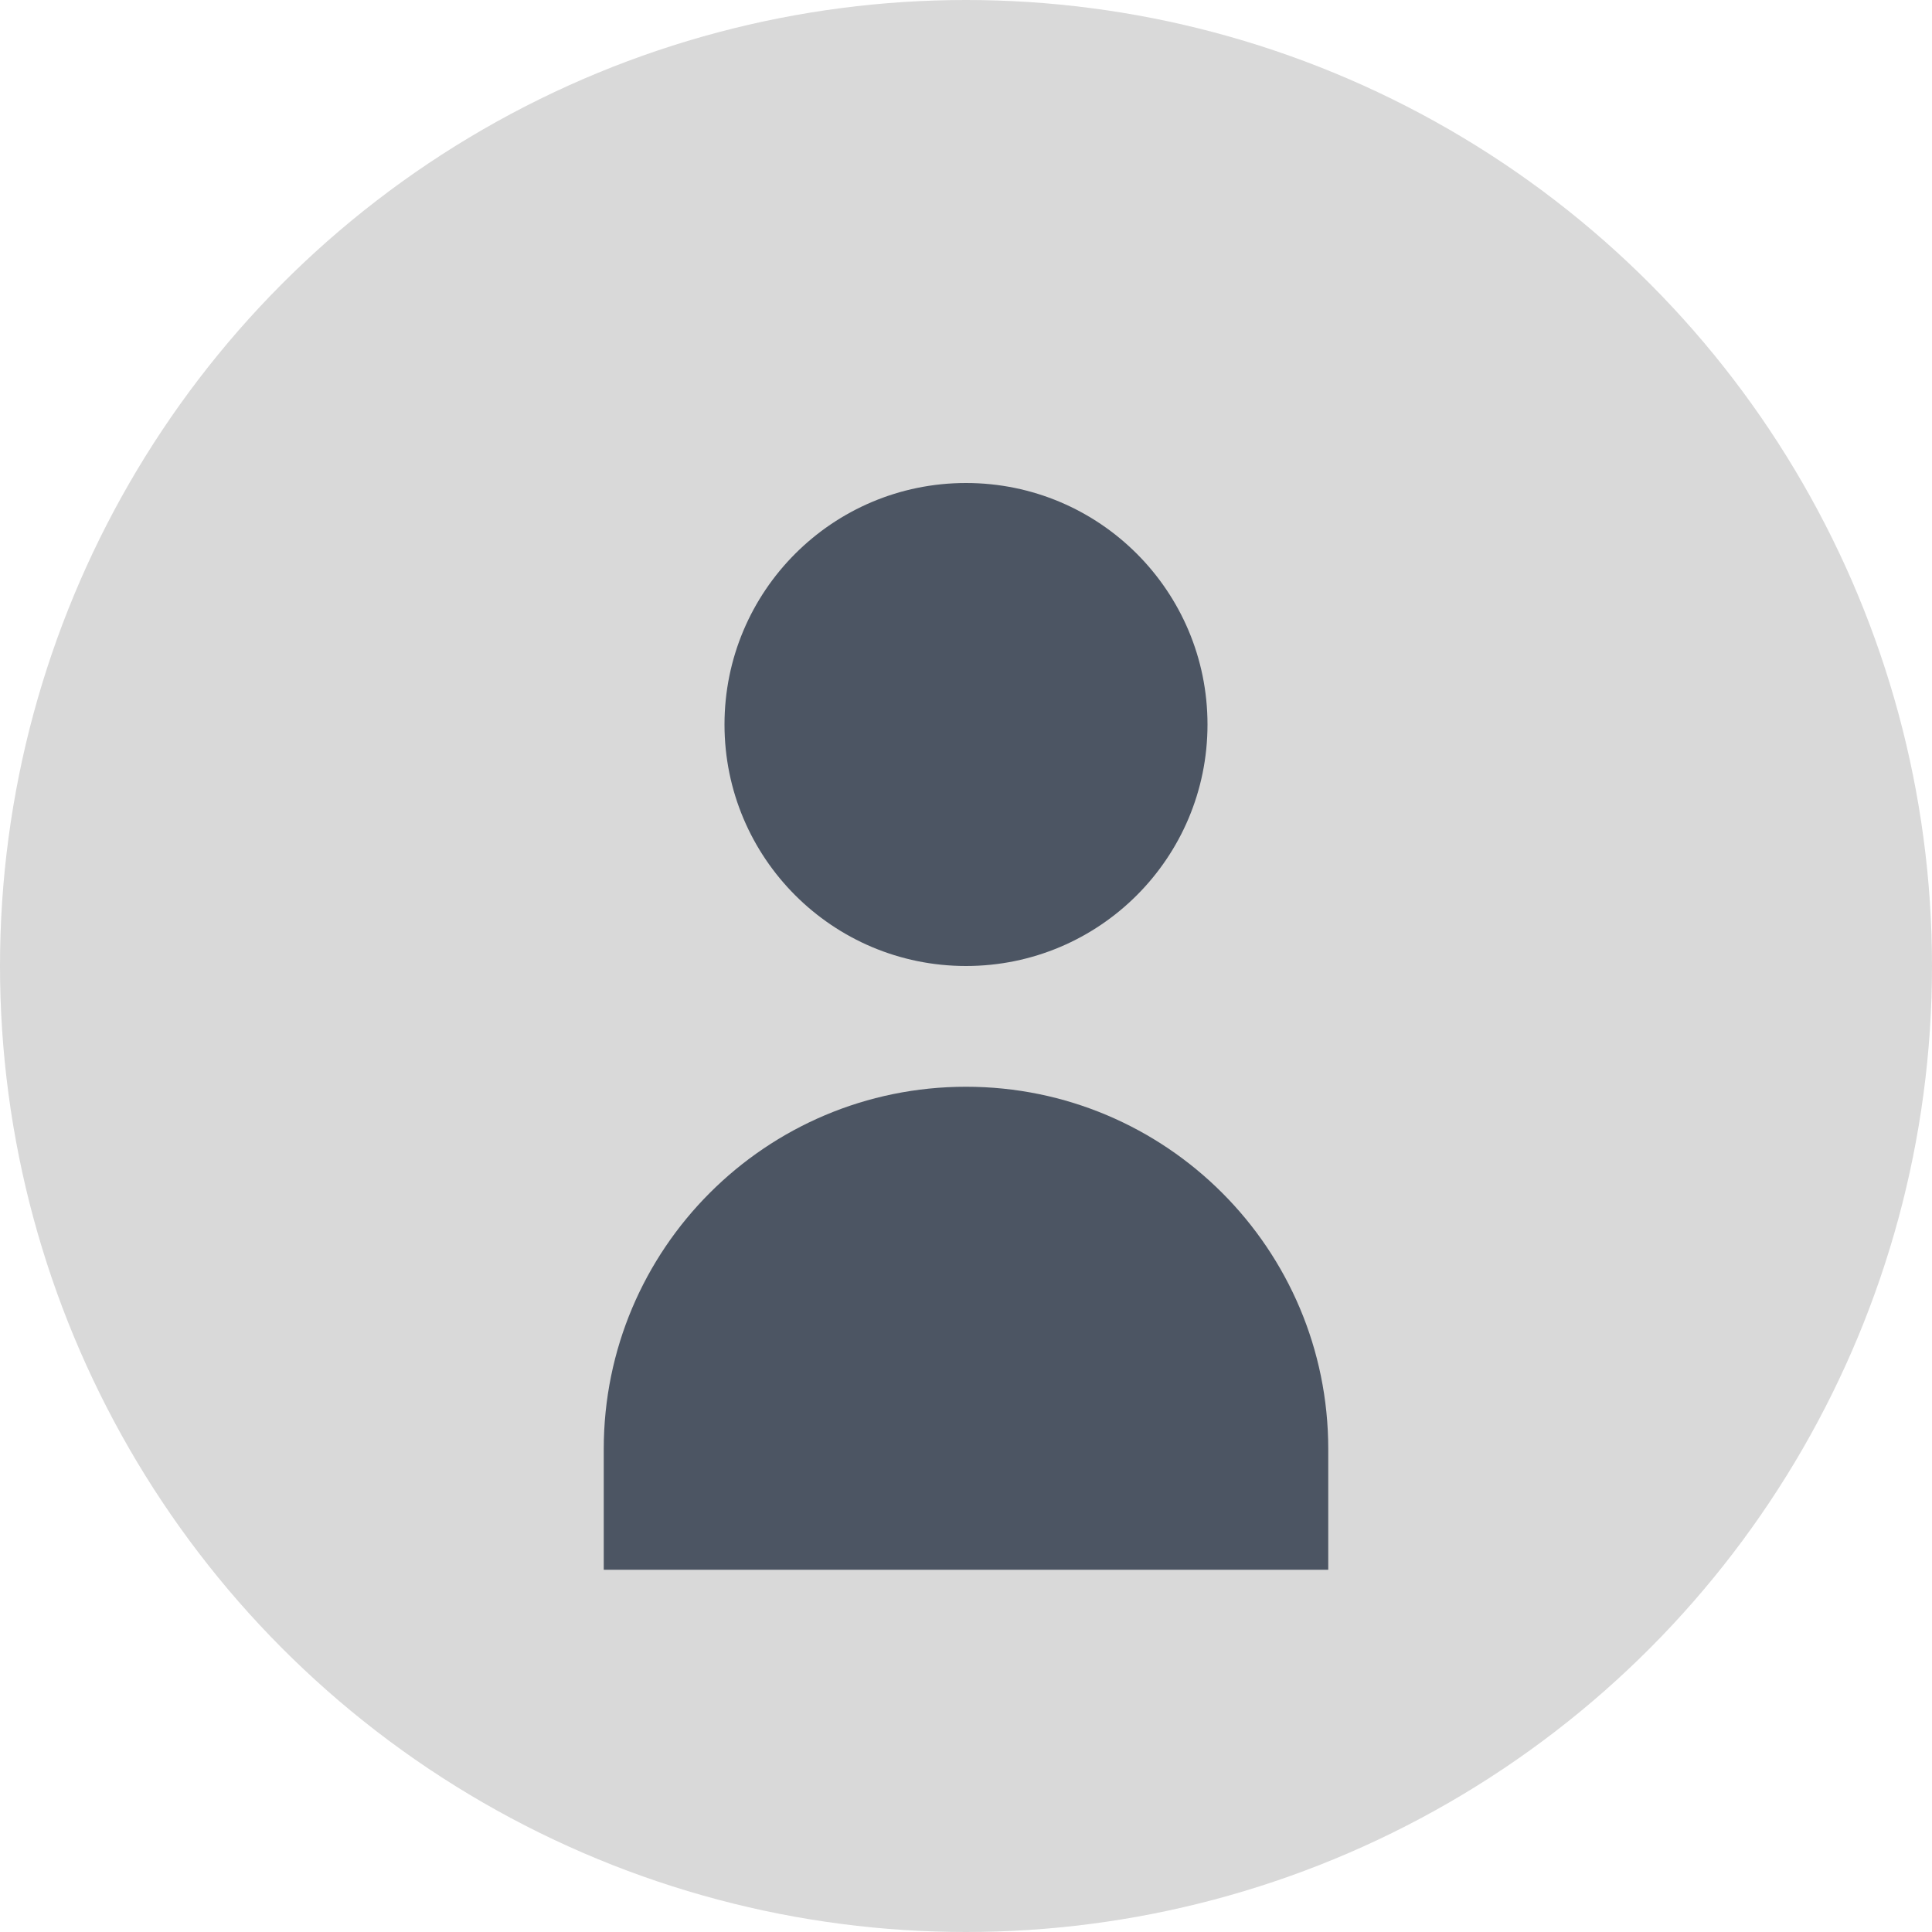 <?xml version="1.0" encoding="UTF-8"?>
<svg width="16" height="16" viewBox="0 0 16 16" fill="none" xmlns="http://www.w3.org/2000/svg">
    <circle cx="8" cy="8" r="8" fill="#D9D9D9"/>
    <path d="M8 8C9.105 8 10 7.105 10 6C10 4.895 9.105 4 8 4C6.895 4 6 4.895 6 6C6 7.105 6.895 8 8 8Z" fill="#4C5563"/>
    <path d="M8 9C6.343 9 5 10.343 5 12V13H11V12C11 10.343 9.657 9 8 9Z" fill="#4C5563"/>
</svg> 